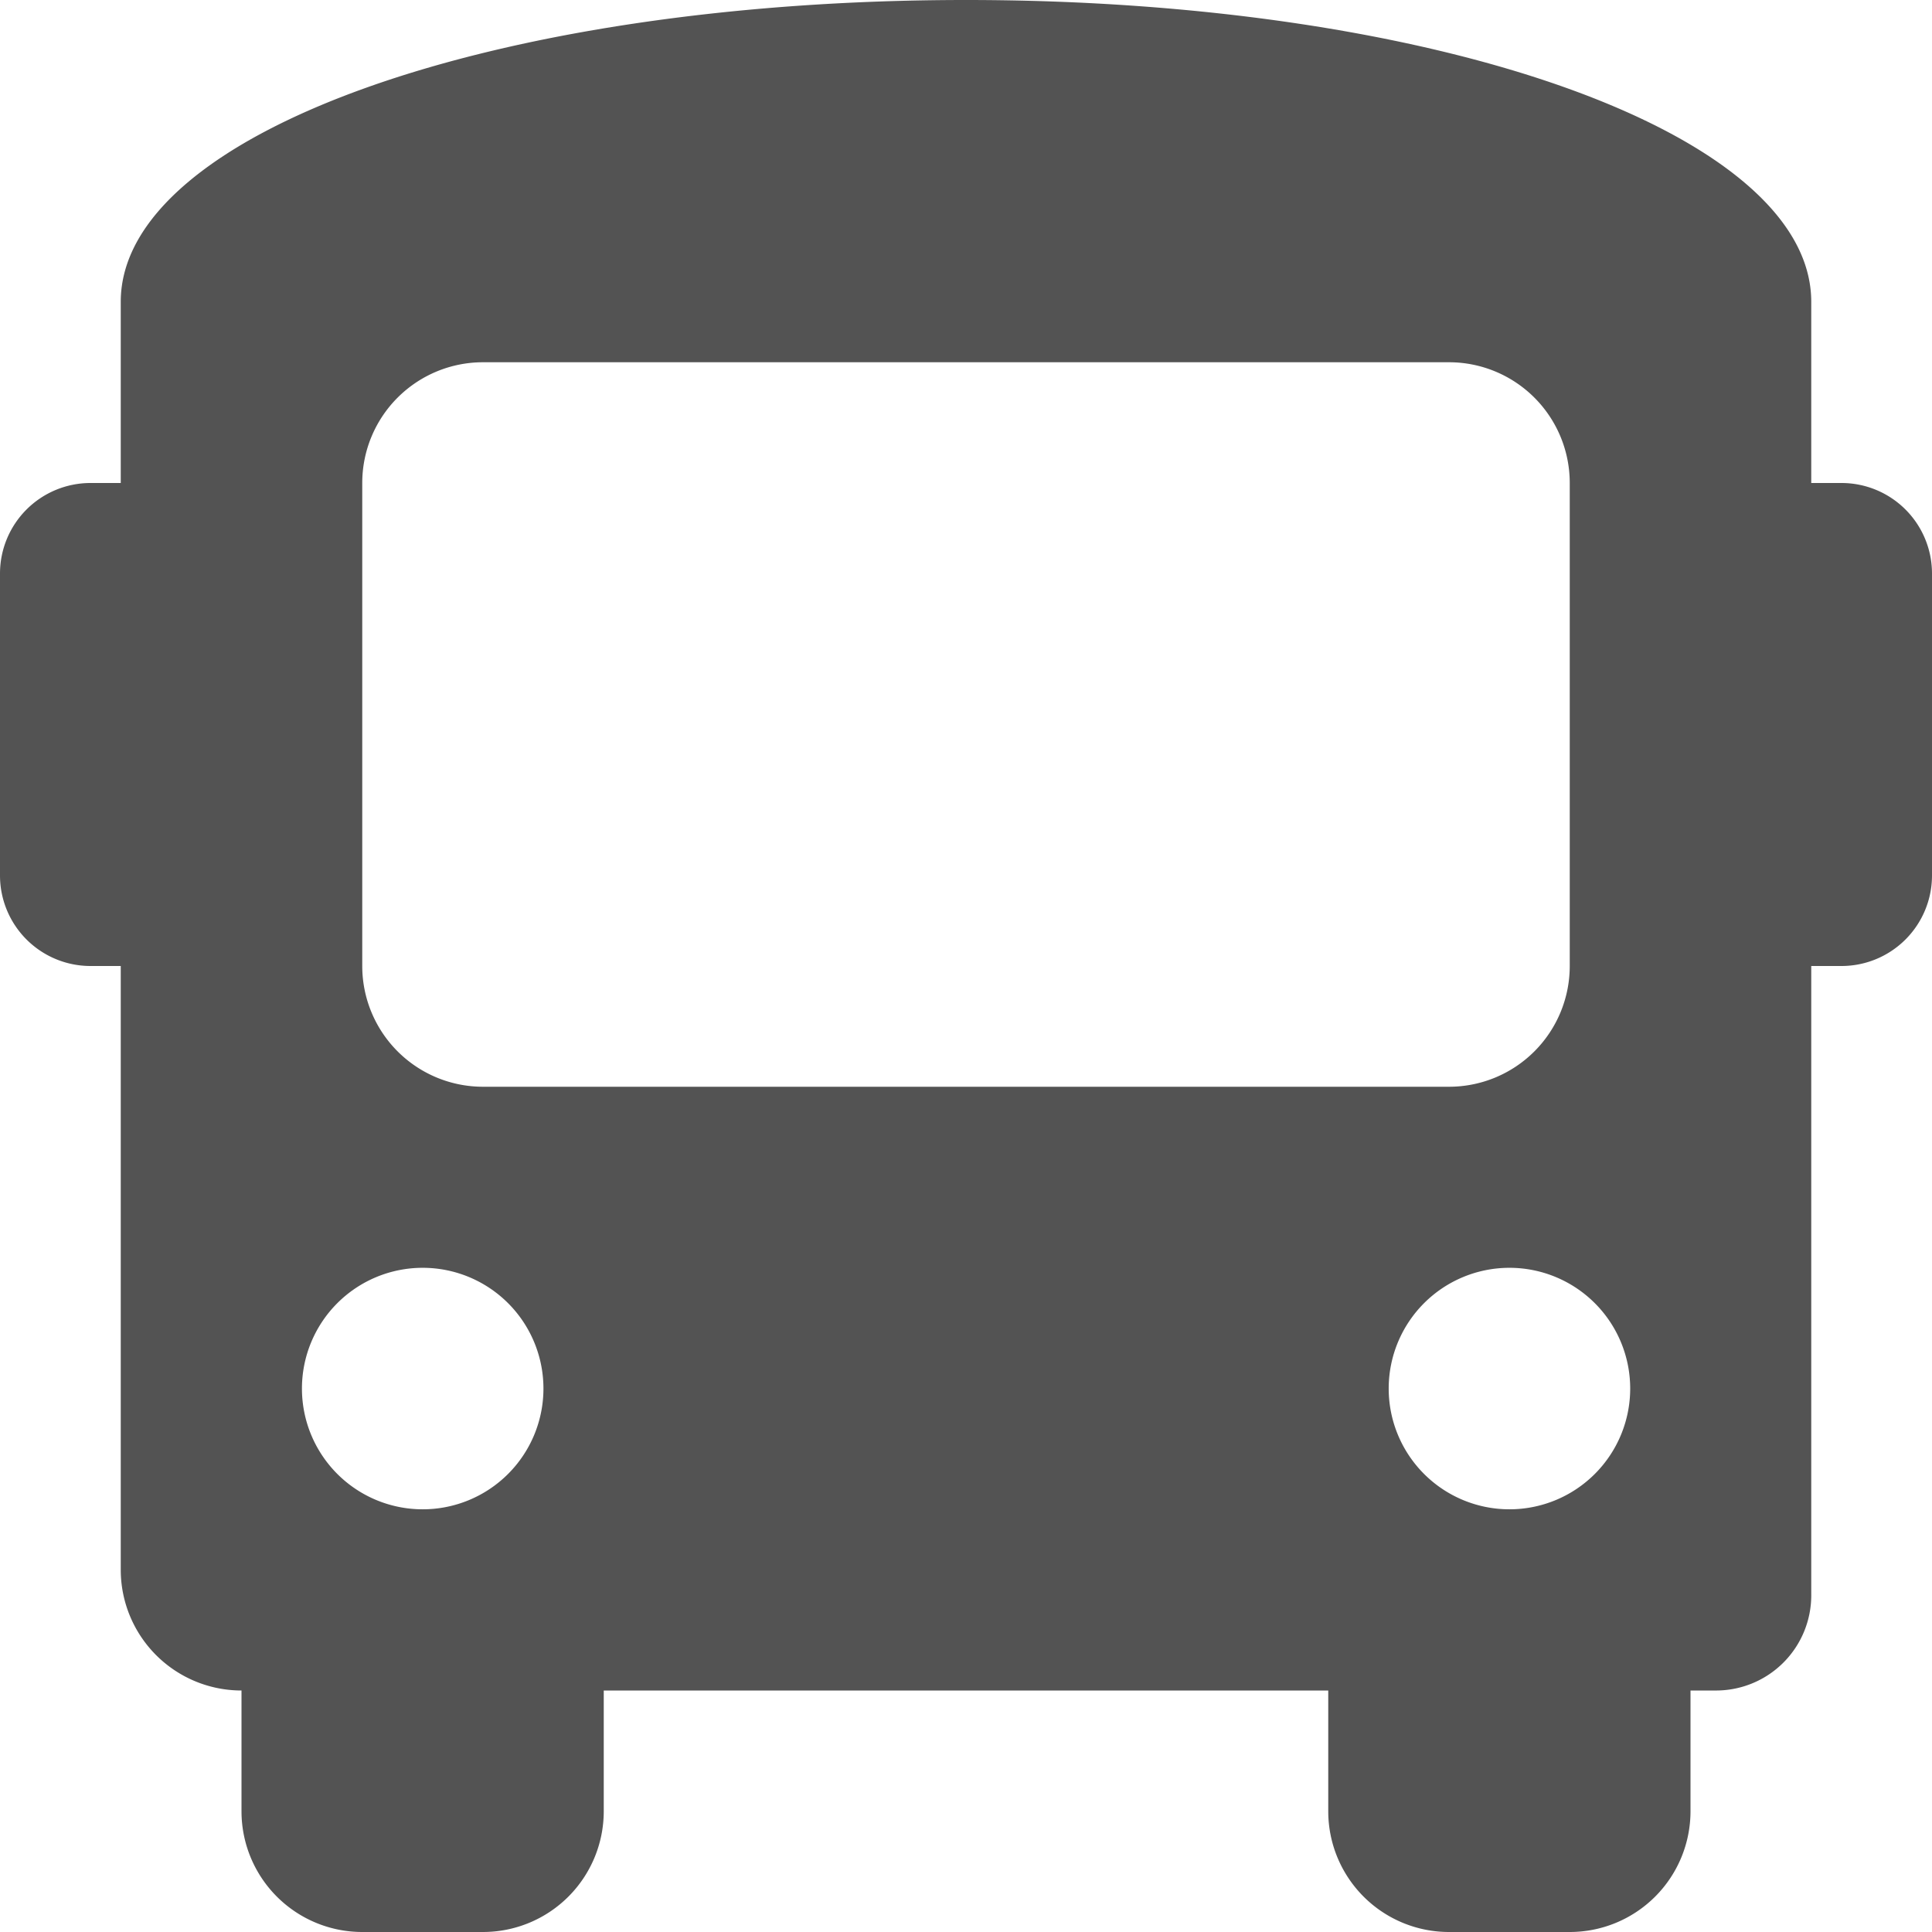 <svg xmlns="http://www.w3.org/2000/svg" width="14" height="14" viewBox="0 0 14 14">
    <path fill="#535353" d="M13.344 3.5h-.219V2.187C13.125.962 10.412 0 7 0S.875.962.875 2.187V3.5H.656A.656.656 0 0 0 0 4.156v2.188A.656.656 0 0 0 .656 7h.219v4.375a.875.875 0 0 0 .875.875v.875a.875.875 0 0 0 .875.875H3.5a.875.875 0 0 0 .875-.875v-.875h5.25v.875A.875.875 0 0 0 10.5 14h.875a.875.875 0 0 0 .875-.875v-.875h.175a.69.69 0 0 0 .7-.7V7h.219A.656.656 0 0 0 14 6.344V4.156a.656.656 0 0 0-.656-.656zM3.063 10.937a.875.875 0 1 1 .875-.875.875.875 0 0 1-.875.875zM3.5 7.875A.875.875 0 0 1 2.625 7V3.5a.875.875 0 0 1 .875-.875h7a.875.875 0 0 1 .875.875V7a.875.875 0 0 1-.875.875zm7.438 3.062a.875.875 0 1 1 .875-.875.875.875 0 0 1-.875.875z"/>
</svg>
